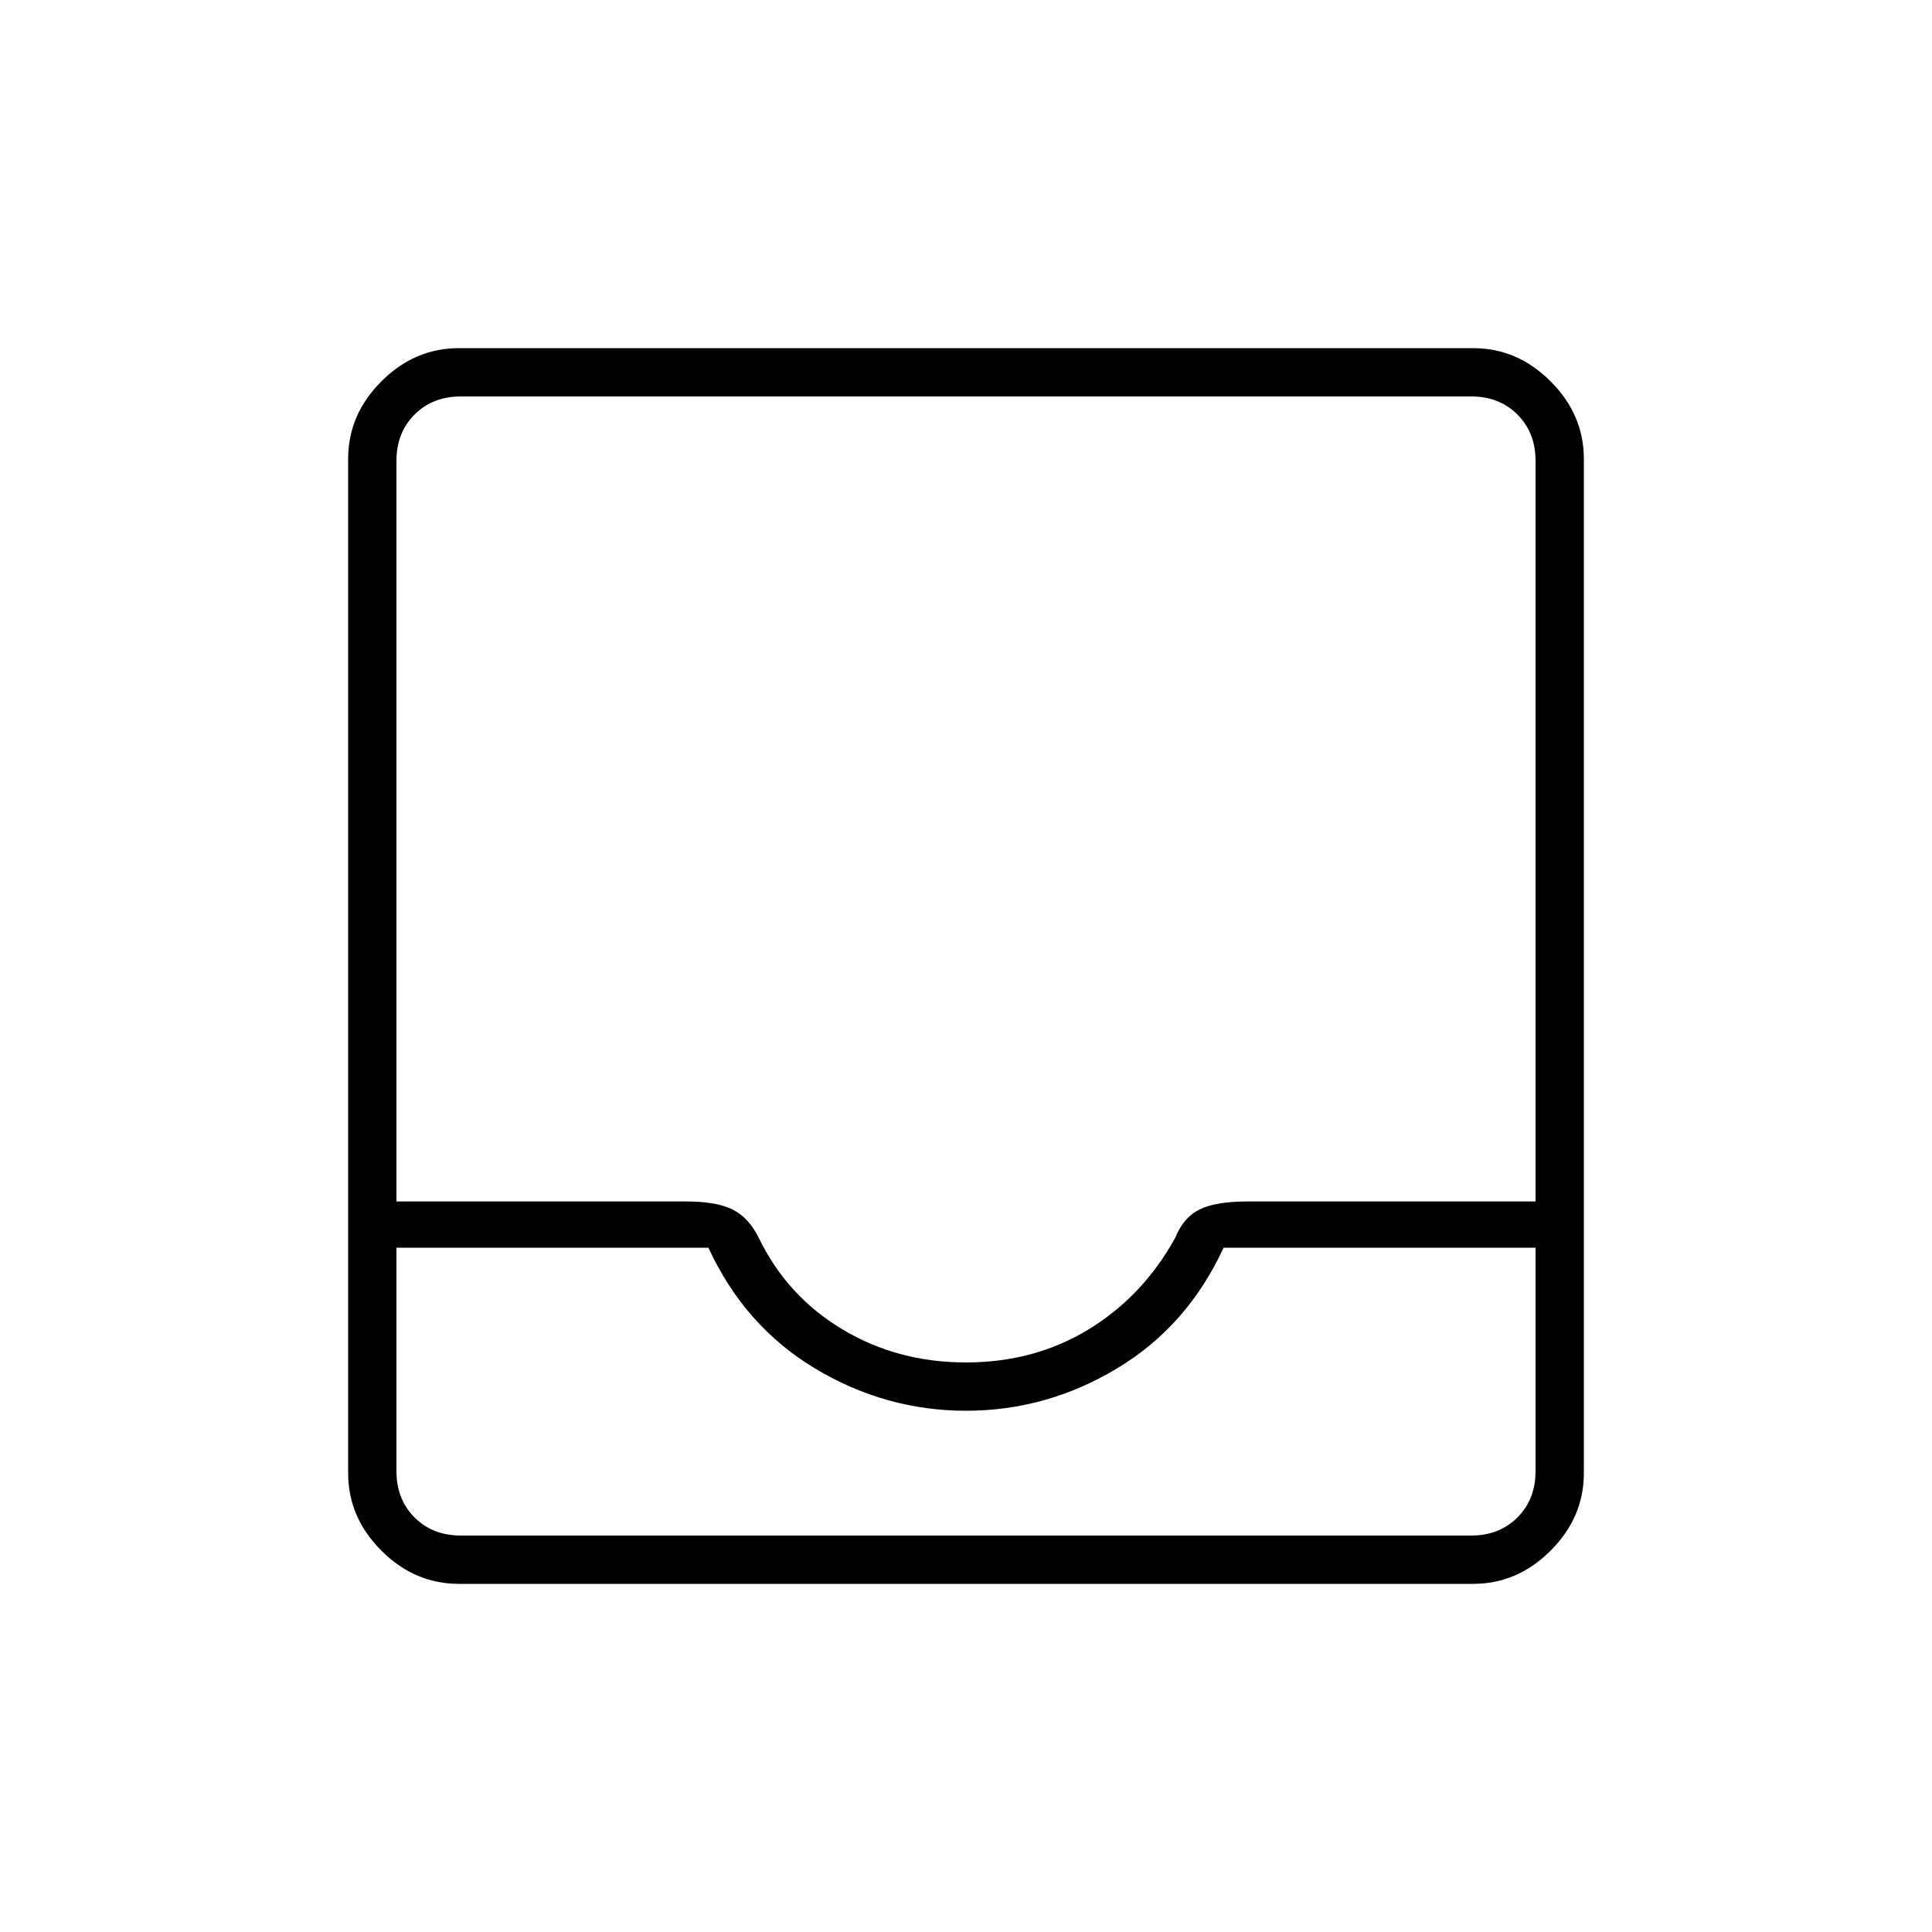<svg xmlns="http://www.w3.org/2000/svg" height="40" width="40"><path d="M9.5 32.792Q8.583 32.792 7.896 32.104Q7.208 31.417 7.208 30.5V9.5Q7.208 8.583 7.896 7.896Q8.583 7.208 9.5 7.208H30.5Q31.417 7.208 32.104 7.896Q32.792 8.583 32.792 9.5V30.5Q32.792 31.417 32.104 32.104Q31.417 32.792 30.5 32.792ZM9.542 31.792H30.458Q31.042 31.792 31.417 31.417Q31.792 31.042 31.792 30.458V25.833H25.333Q24.583 27.458 23.125 28.333Q21.667 29.208 20 29.208Q18.333 29.208 16.875 28.333Q15.417 27.458 14.667 25.833H8.208V30.458Q8.208 31.042 8.583 31.417Q8.958 31.792 9.542 31.792ZM20 28.208Q21.417 28.208 22.542 27.521Q23.667 26.833 24.333 25.625Q24.5 25.208 24.833 25.042Q25.167 24.875 25.833 24.875H31.792V9.542Q31.792 8.958 31.417 8.583Q31.042 8.208 30.458 8.208H9.542Q8.958 8.208 8.583 8.583Q8.208 8.958 8.208 9.542V24.875H14.208Q14.833 24.875 15.167 25.042Q15.5 25.208 15.708 25.625Q16.292 26.833 17.438 27.521Q18.583 28.208 20 28.208ZM9.542 31.792Q8.958 31.792 8.583 31.792Q8.208 31.792 8.208 31.792H14.667Q15.417 31.792 16.875 31.792Q18.333 31.792 20 31.792Q21.667 31.792 23.104 31.792Q24.542 31.792 25.333 31.792H31.792Q31.792 31.792 31.417 31.792Q31.042 31.792 30.458 31.792Z"/></svg>